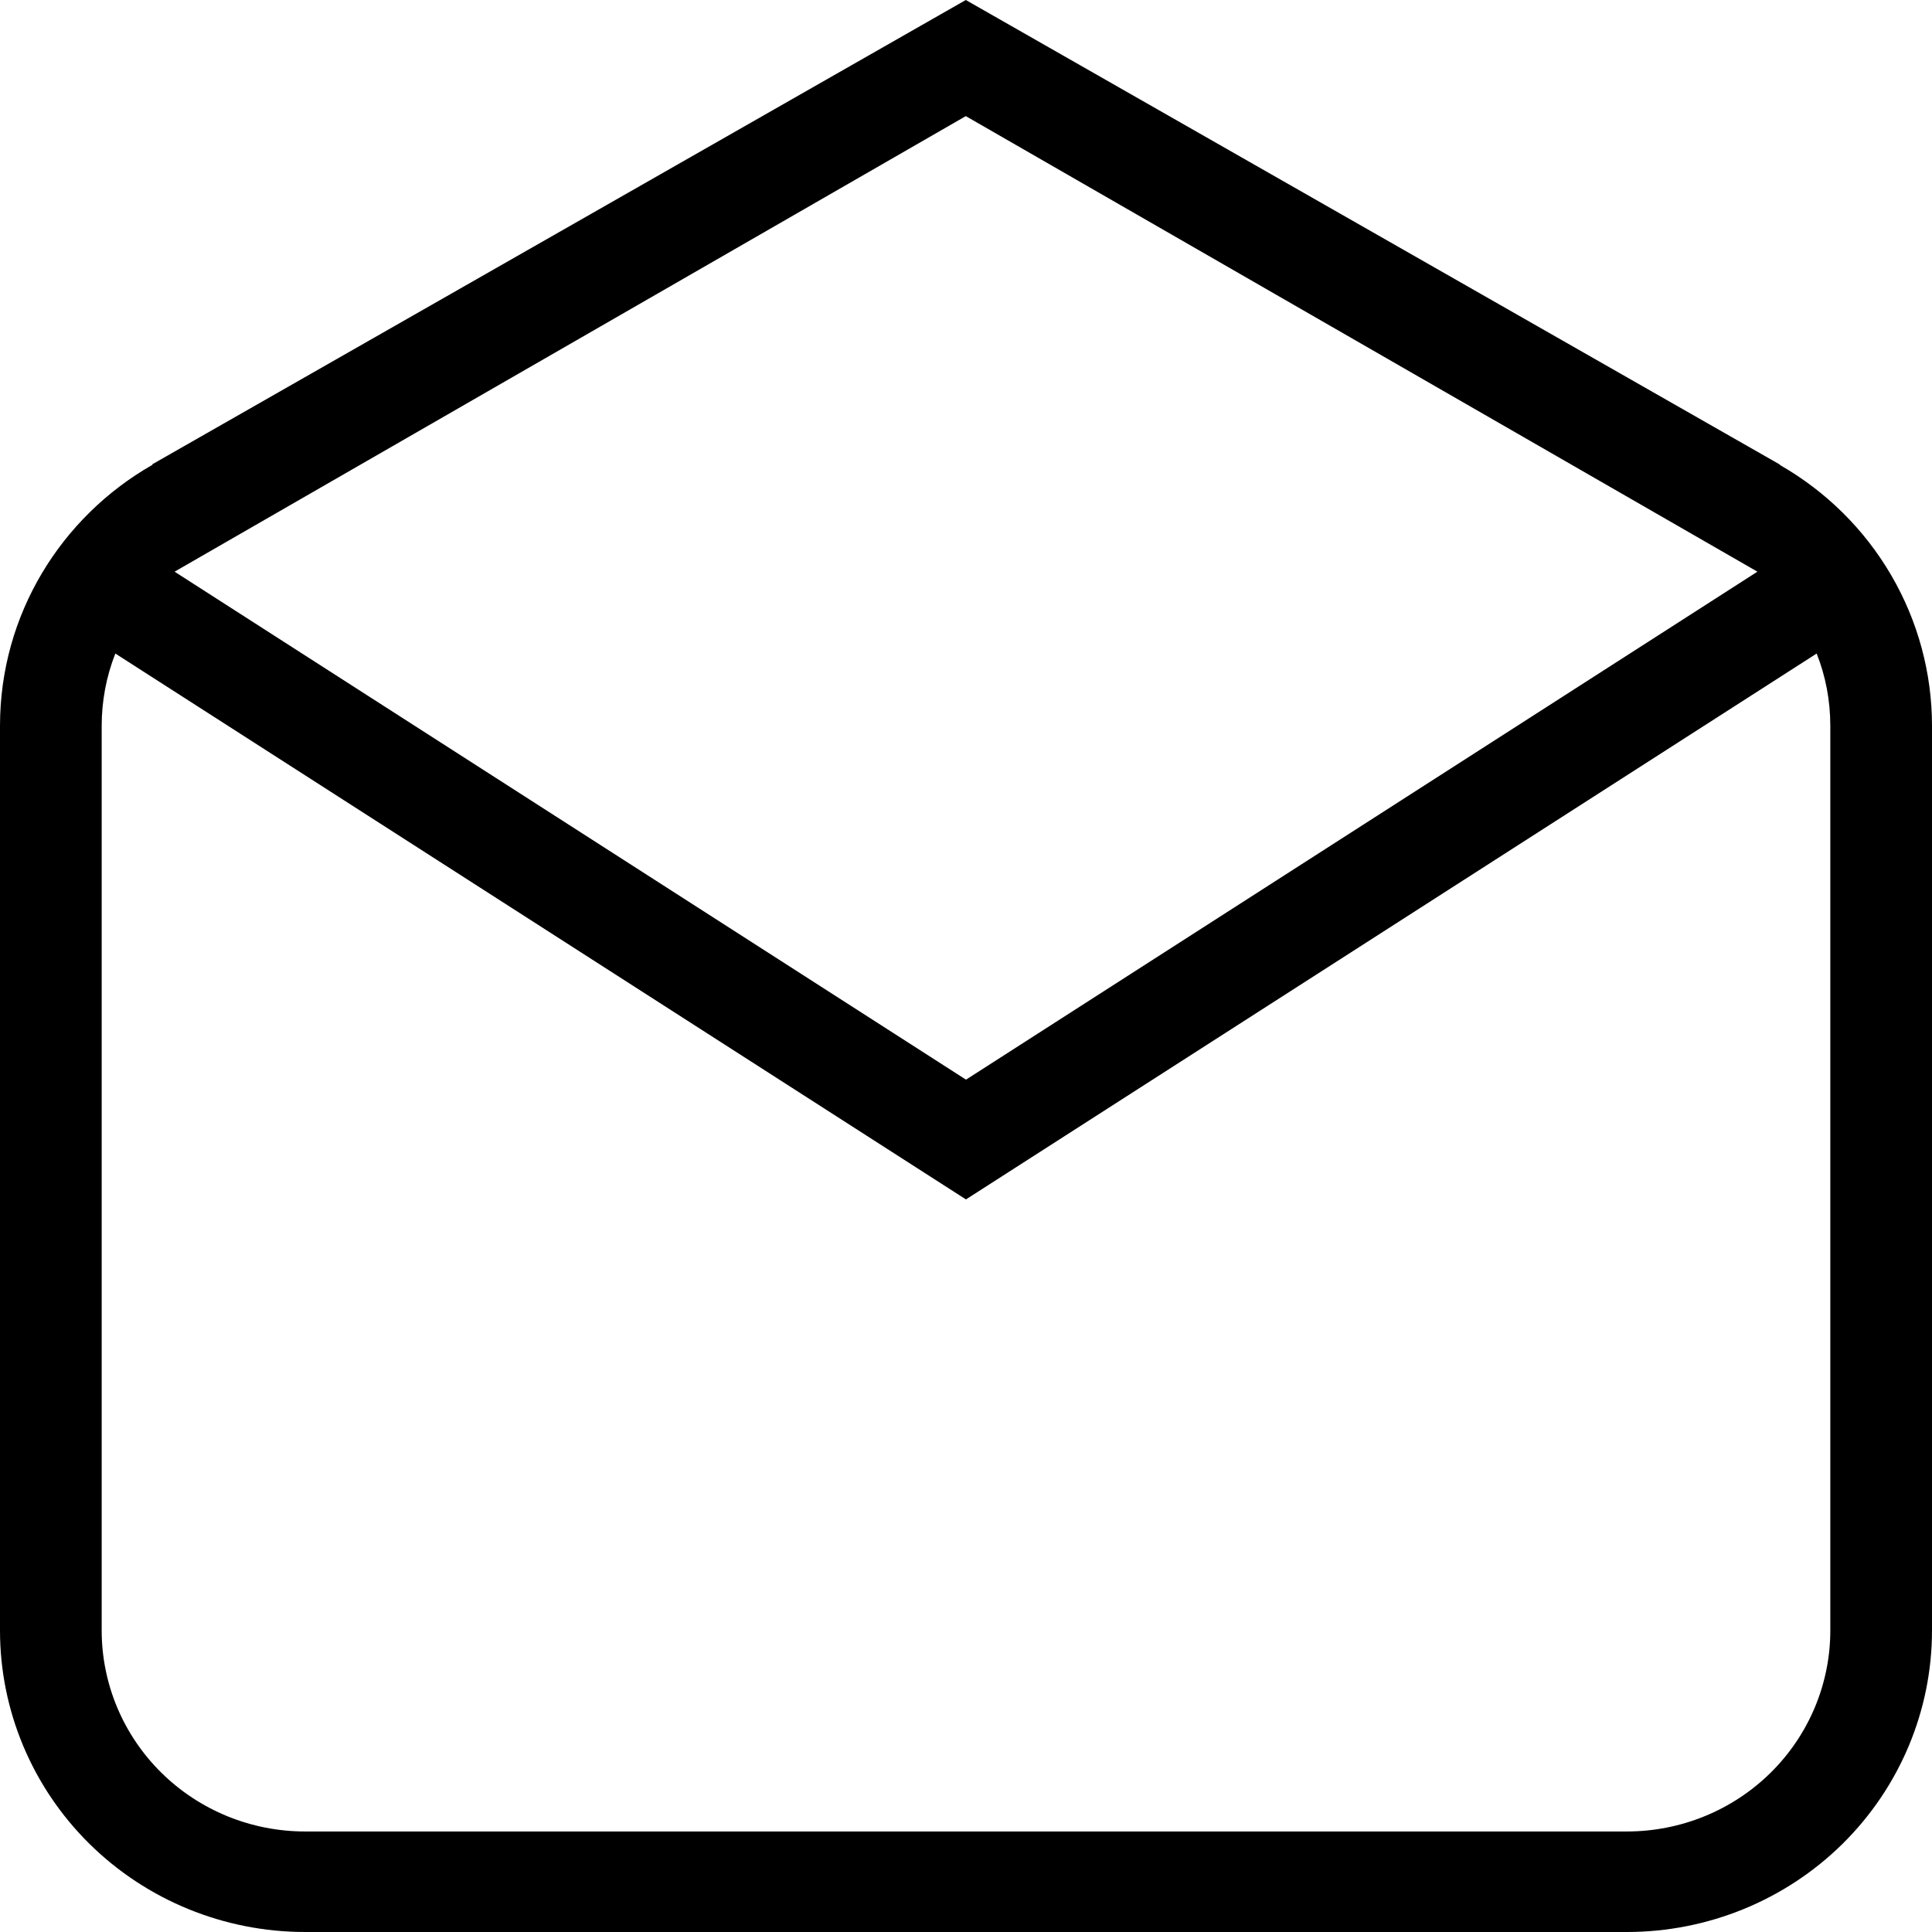 <svg width="30" height="30" viewBox="0 0 30 30" fill="none" xmlns="http://www.w3.org/2000/svg">
<path d="M30 11.271V25.318C30 26.56 29.501 27.751 28.613 28.629C27.724 29.507 26.519 30 25.263 30H4.737C3.481 30 2.276 29.507 1.387 28.629C0.499 27.751 0 26.56 0 25.318V11.271C0 9.539 0.952 8.025 2.368 7.217L2.364 7.21L14.997 0L27.64 7.215L27.638 7.22C28.356 7.631 28.953 8.222 29.367 8.933C29.782 9.644 30 10.451 30 11.271ZM2.711 8.877L15 16.765L27.289 8.877L14.997 1.803L2.711 8.877ZM15 18.625L1.791 10.148C1.65 10.506 1.579 10.887 1.579 11.271V25.318C1.579 26.146 1.912 26.94 2.504 27.525C3.096 28.11 3.899 28.439 4.737 28.439H25.263C26.101 28.439 26.904 28.11 27.496 27.525C28.088 26.94 28.421 26.146 28.421 25.318V11.271C28.421 10.875 28.347 10.496 28.209 10.148L15 18.624V18.625Z" fill="black"/>
</svg>
